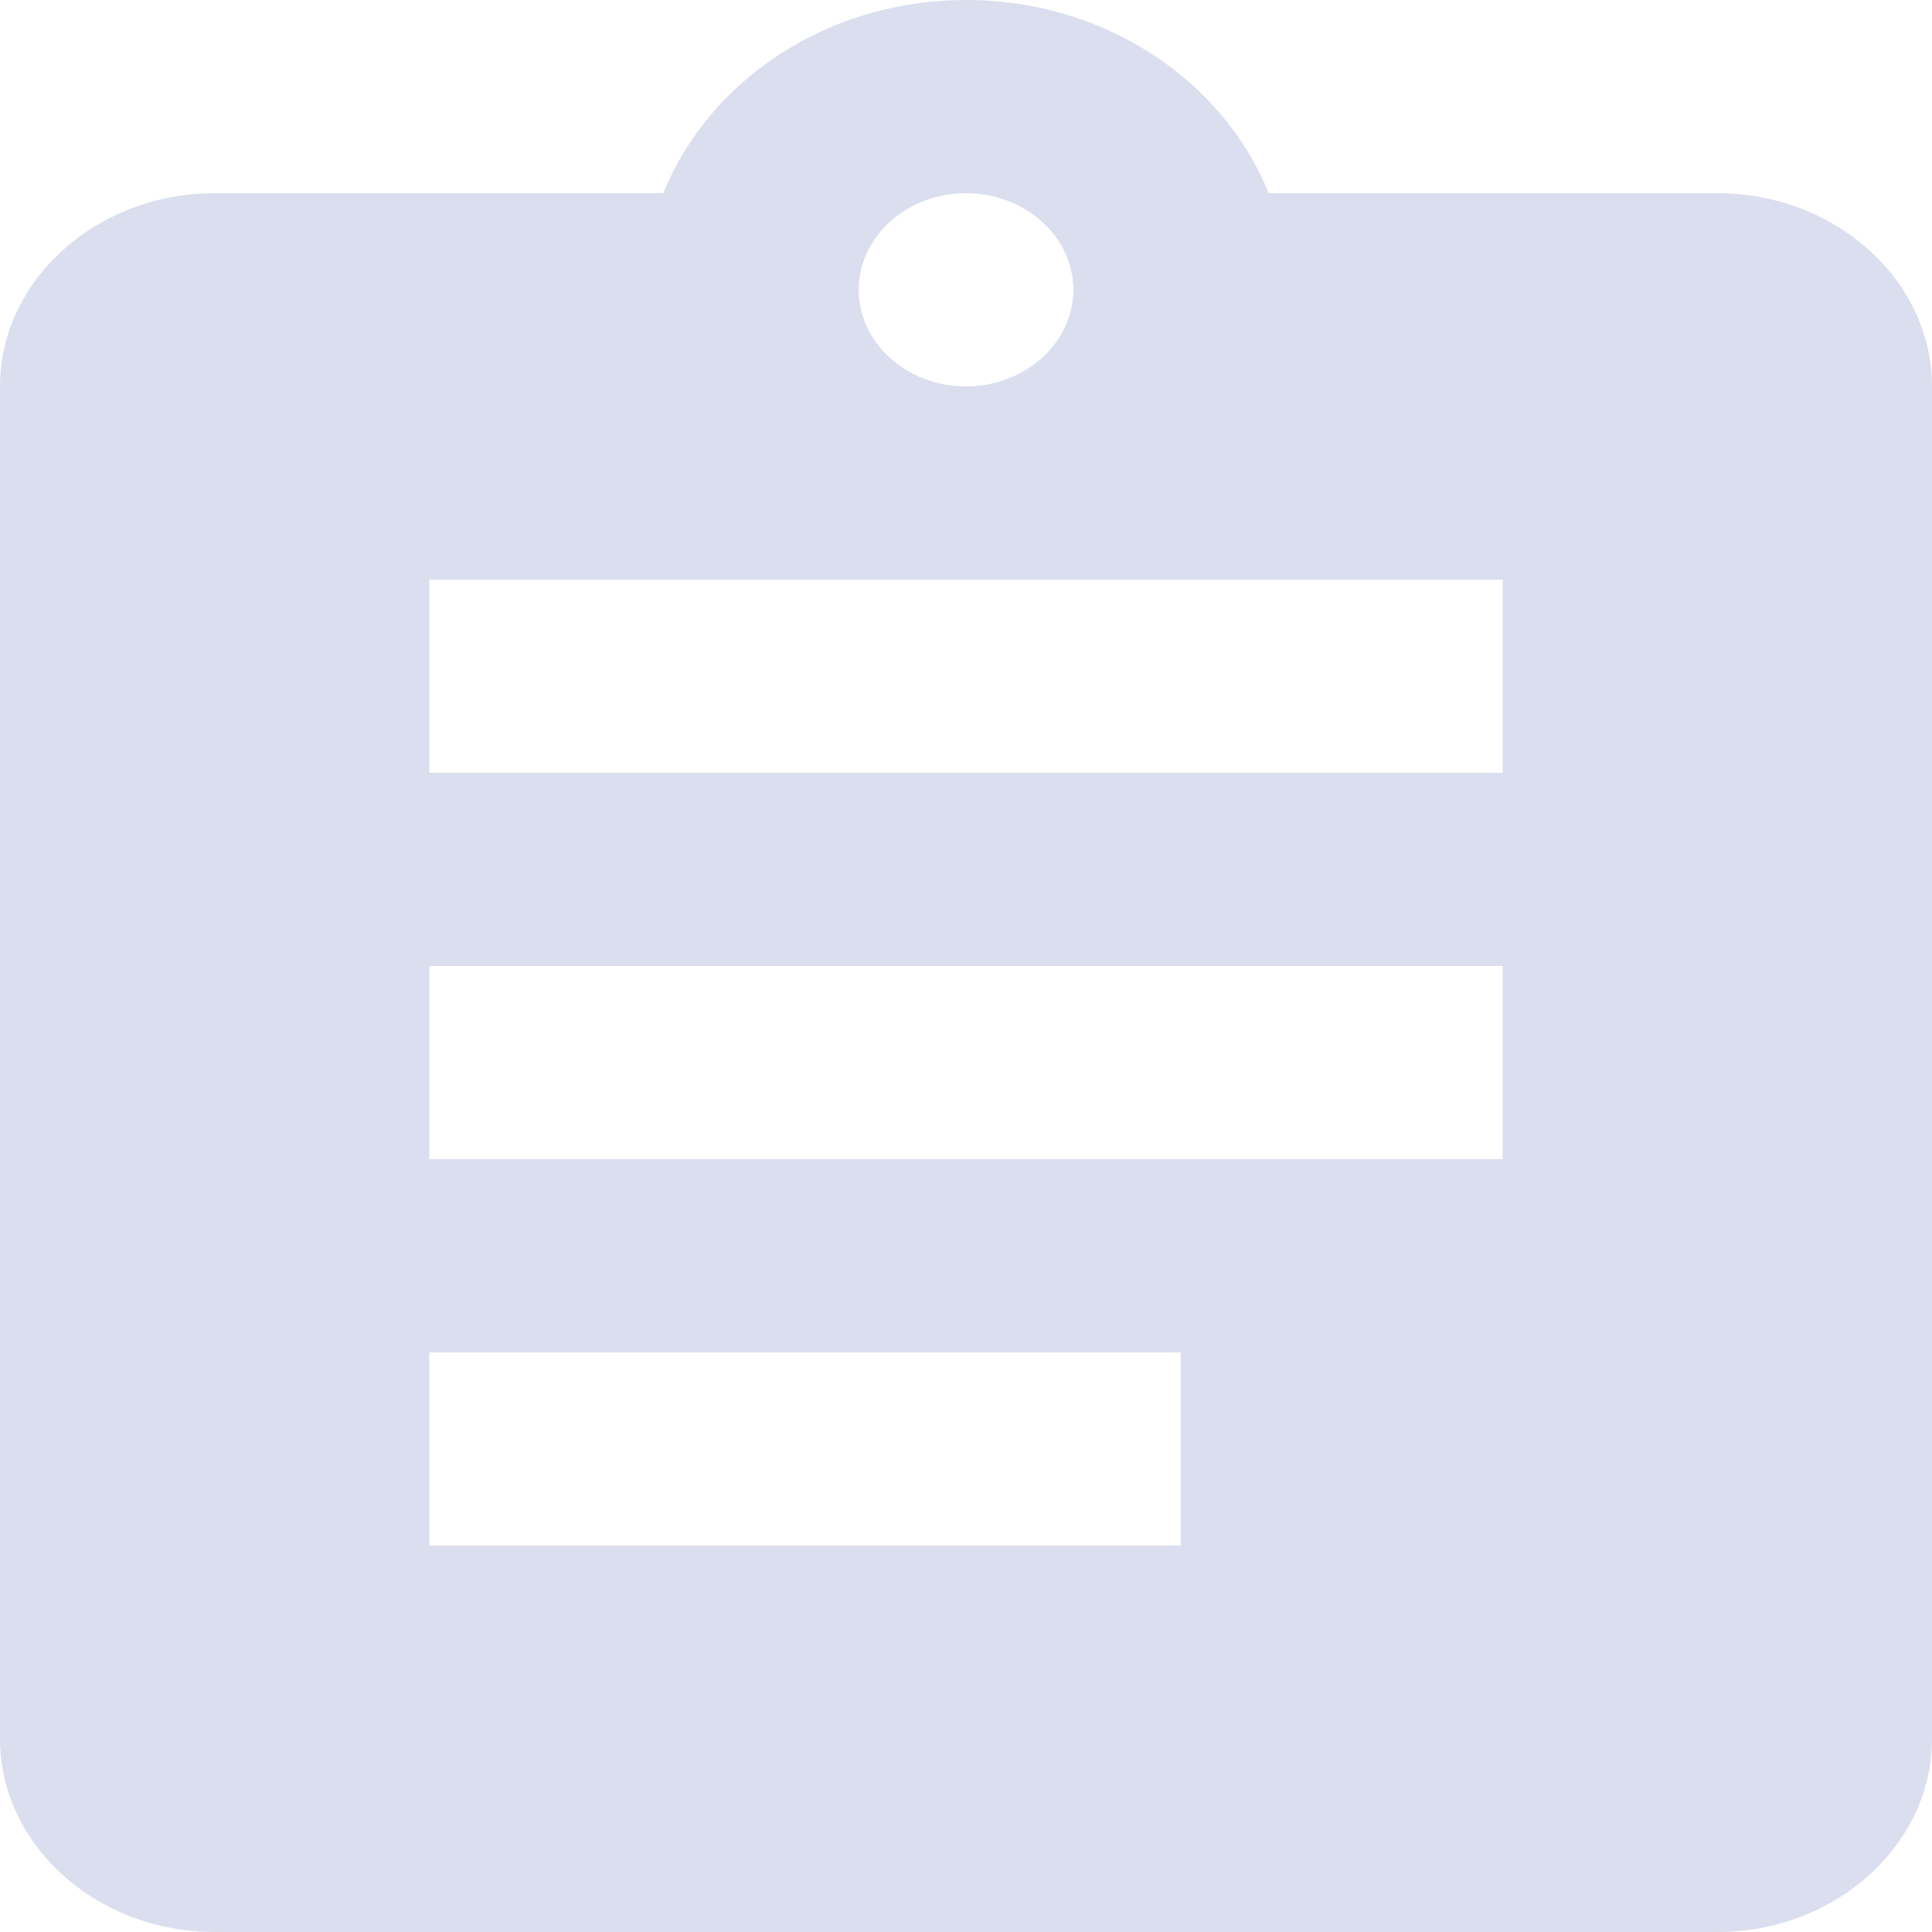 <svg width="48" height="48" viewBox="0 0 48 48" fill="none" xmlns="http://www.w3.org/2000/svg">
<path d="M42.667 4.8H31.52C30.4 2.016 27.467 0 24 0C20.533 0 17.6 2.016 16.48 4.8H5.333C2.4 4.8 0 6.96 0 9.6V43.2C0 45.84 2.4 48 5.333 48H42.667C45.6 48 48 45.84 48 43.2V9.6C48 6.96 45.6 4.8 42.667 4.8ZM24 4.8C25.467 4.8 26.667 5.88 26.667 7.2C26.667 8.52 25.467 9.6 24 9.6C22.533 9.6 21.333 8.52 21.333 7.2C21.333 5.88 22.533 4.8 24 4.8ZM29.333 38.4H10.667V33.6H29.333V38.4ZM37.333 28.8H10.667V24H37.333V28.8ZM37.333 19.2H10.667V14.4H37.333V19.2Z" fill="#485EAD" fill-opacity="0.2"/>
</svg>

